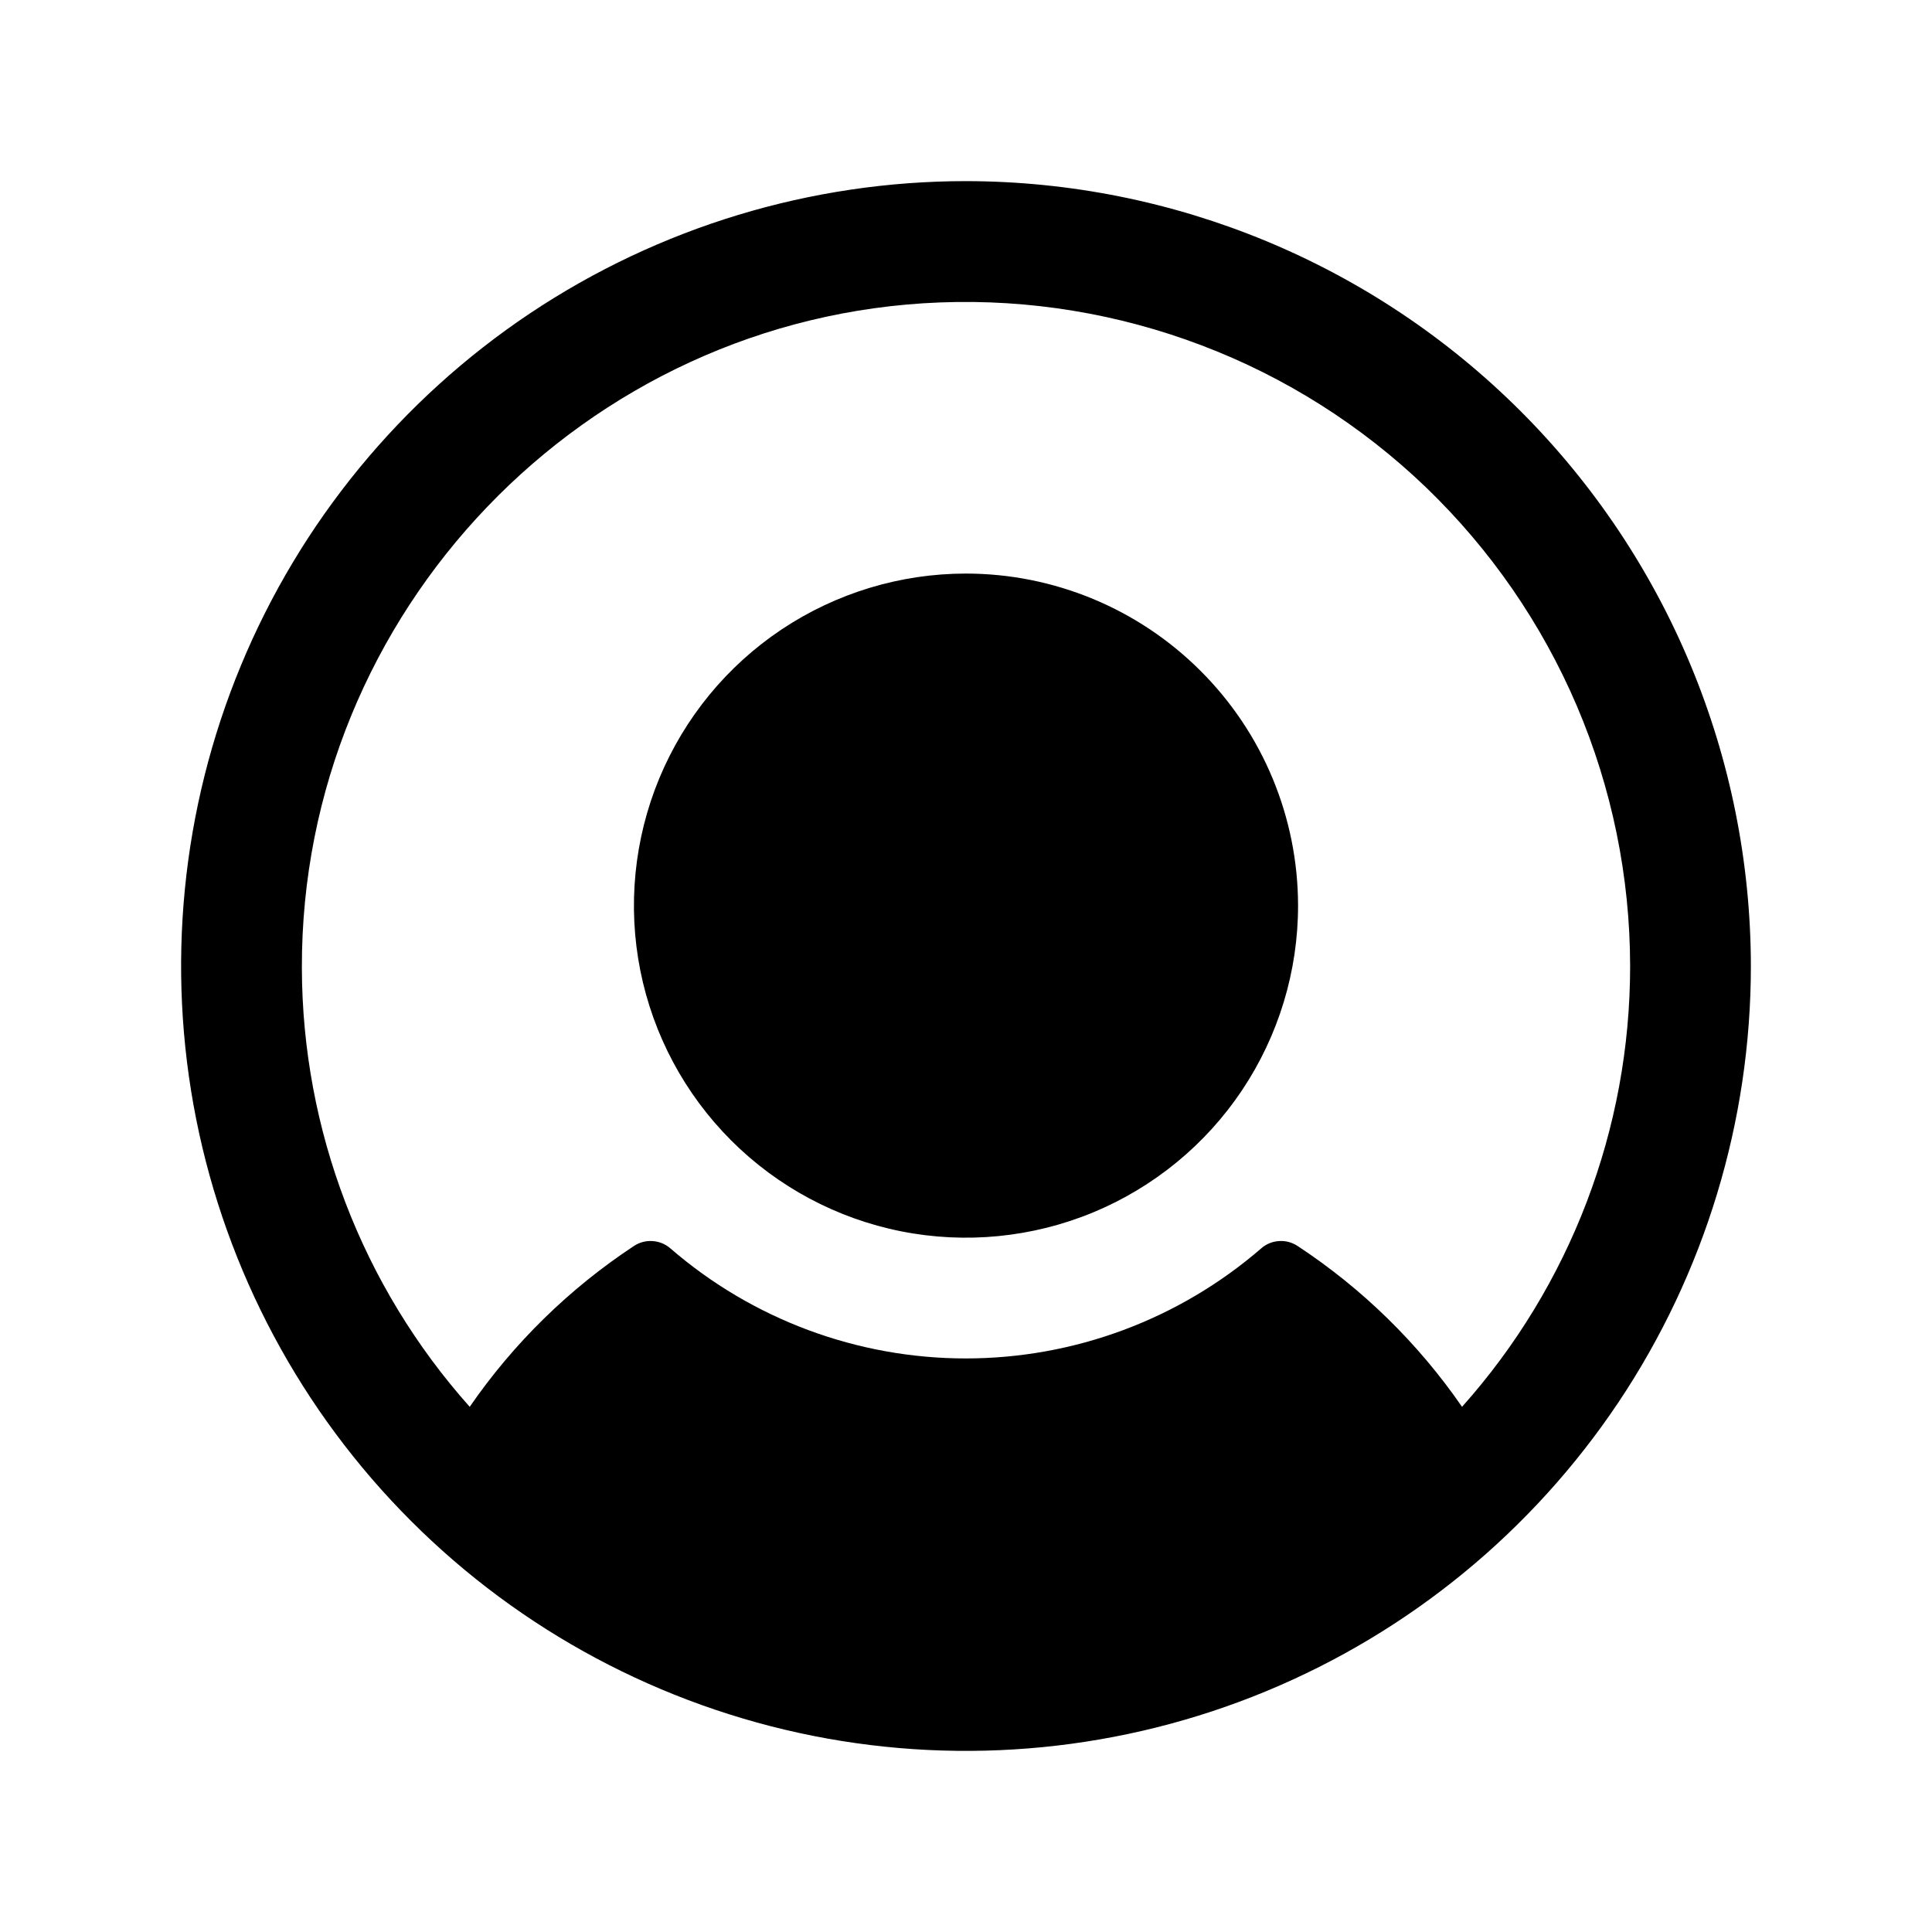 <svg width="24" height="24" viewBox="0 0 24 24" fill="none" xmlns="http://www.w3.org/2000/svg">
<path d="M16.125 11.25C16.125 12.066 15.883 12.863 15.43 13.542C14.977 14.22 14.332 14.749 13.579 15.061C12.825 15.373 11.995 15.455 11.195 15.296C10.395 15.137 9.66 14.744 9.083 14.167C8.506 13.59 8.113 12.855 7.954 12.055C7.795 11.255 7.877 10.425 8.189 9.671C8.501 8.918 9.03 8.273 9.708 7.82C10.387 7.367 11.184 7.125 12 7.125C13.094 7.126 14.142 7.561 14.915 8.335C15.689 9.108 16.124 10.156 16.125 11.25ZM21.75 12C21.75 13.928 21.178 15.813 20.107 17.417C19.035 19.02 17.513 20.27 15.731 21.008C13.95 21.746 11.989 21.939 10.098 21.563C8.207 21.186 6.469 20.258 5.106 18.894C3.742 17.531 2.814 15.793 2.437 13.902C2.061 12.011 2.254 10.05 2.992 8.269C3.73 6.487 4.98 4.965 6.583 3.893C8.187 2.822 10.072 2.25 12 2.25C14.585 2.253 17.063 3.281 18.891 5.109C20.719 6.937 21.747 9.415 21.75 12ZM20.25 12C20.249 10.89 20.024 9.791 19.588 8.769C19.152 7.748 18.515 6.825 17.715 6.055C16.914 5.286 15.967 4.685 14.929 4.291C13.891 3.896 12.784 3.714 11.675 3.757C7.259 3.927 3.738 7.605 3.75 12.023C3.754 14.035 4.496 15.975 5.835 17.476C6.38 16.685 7.073 16.007 7.875 15.478C7.943 15.433 8.025 15.411 8.106 15.417C8.188 15.422 8.266 15.454 8.328 15.508C9.347 16.39 10.65 16.875 11.997 16.875C13.345 16.875 14.647 16.39 15.667 15.508C15.728 15.454 15.806 15.422 15.888 15.417C15.97 15.411 16.051 15.433 16.119 15.478C16.922 16.006 17.616 16.685 18.162 17.476C19.508 15.969 20.251 14.02 20.25 12Z" fill="black"/>
</svg>
